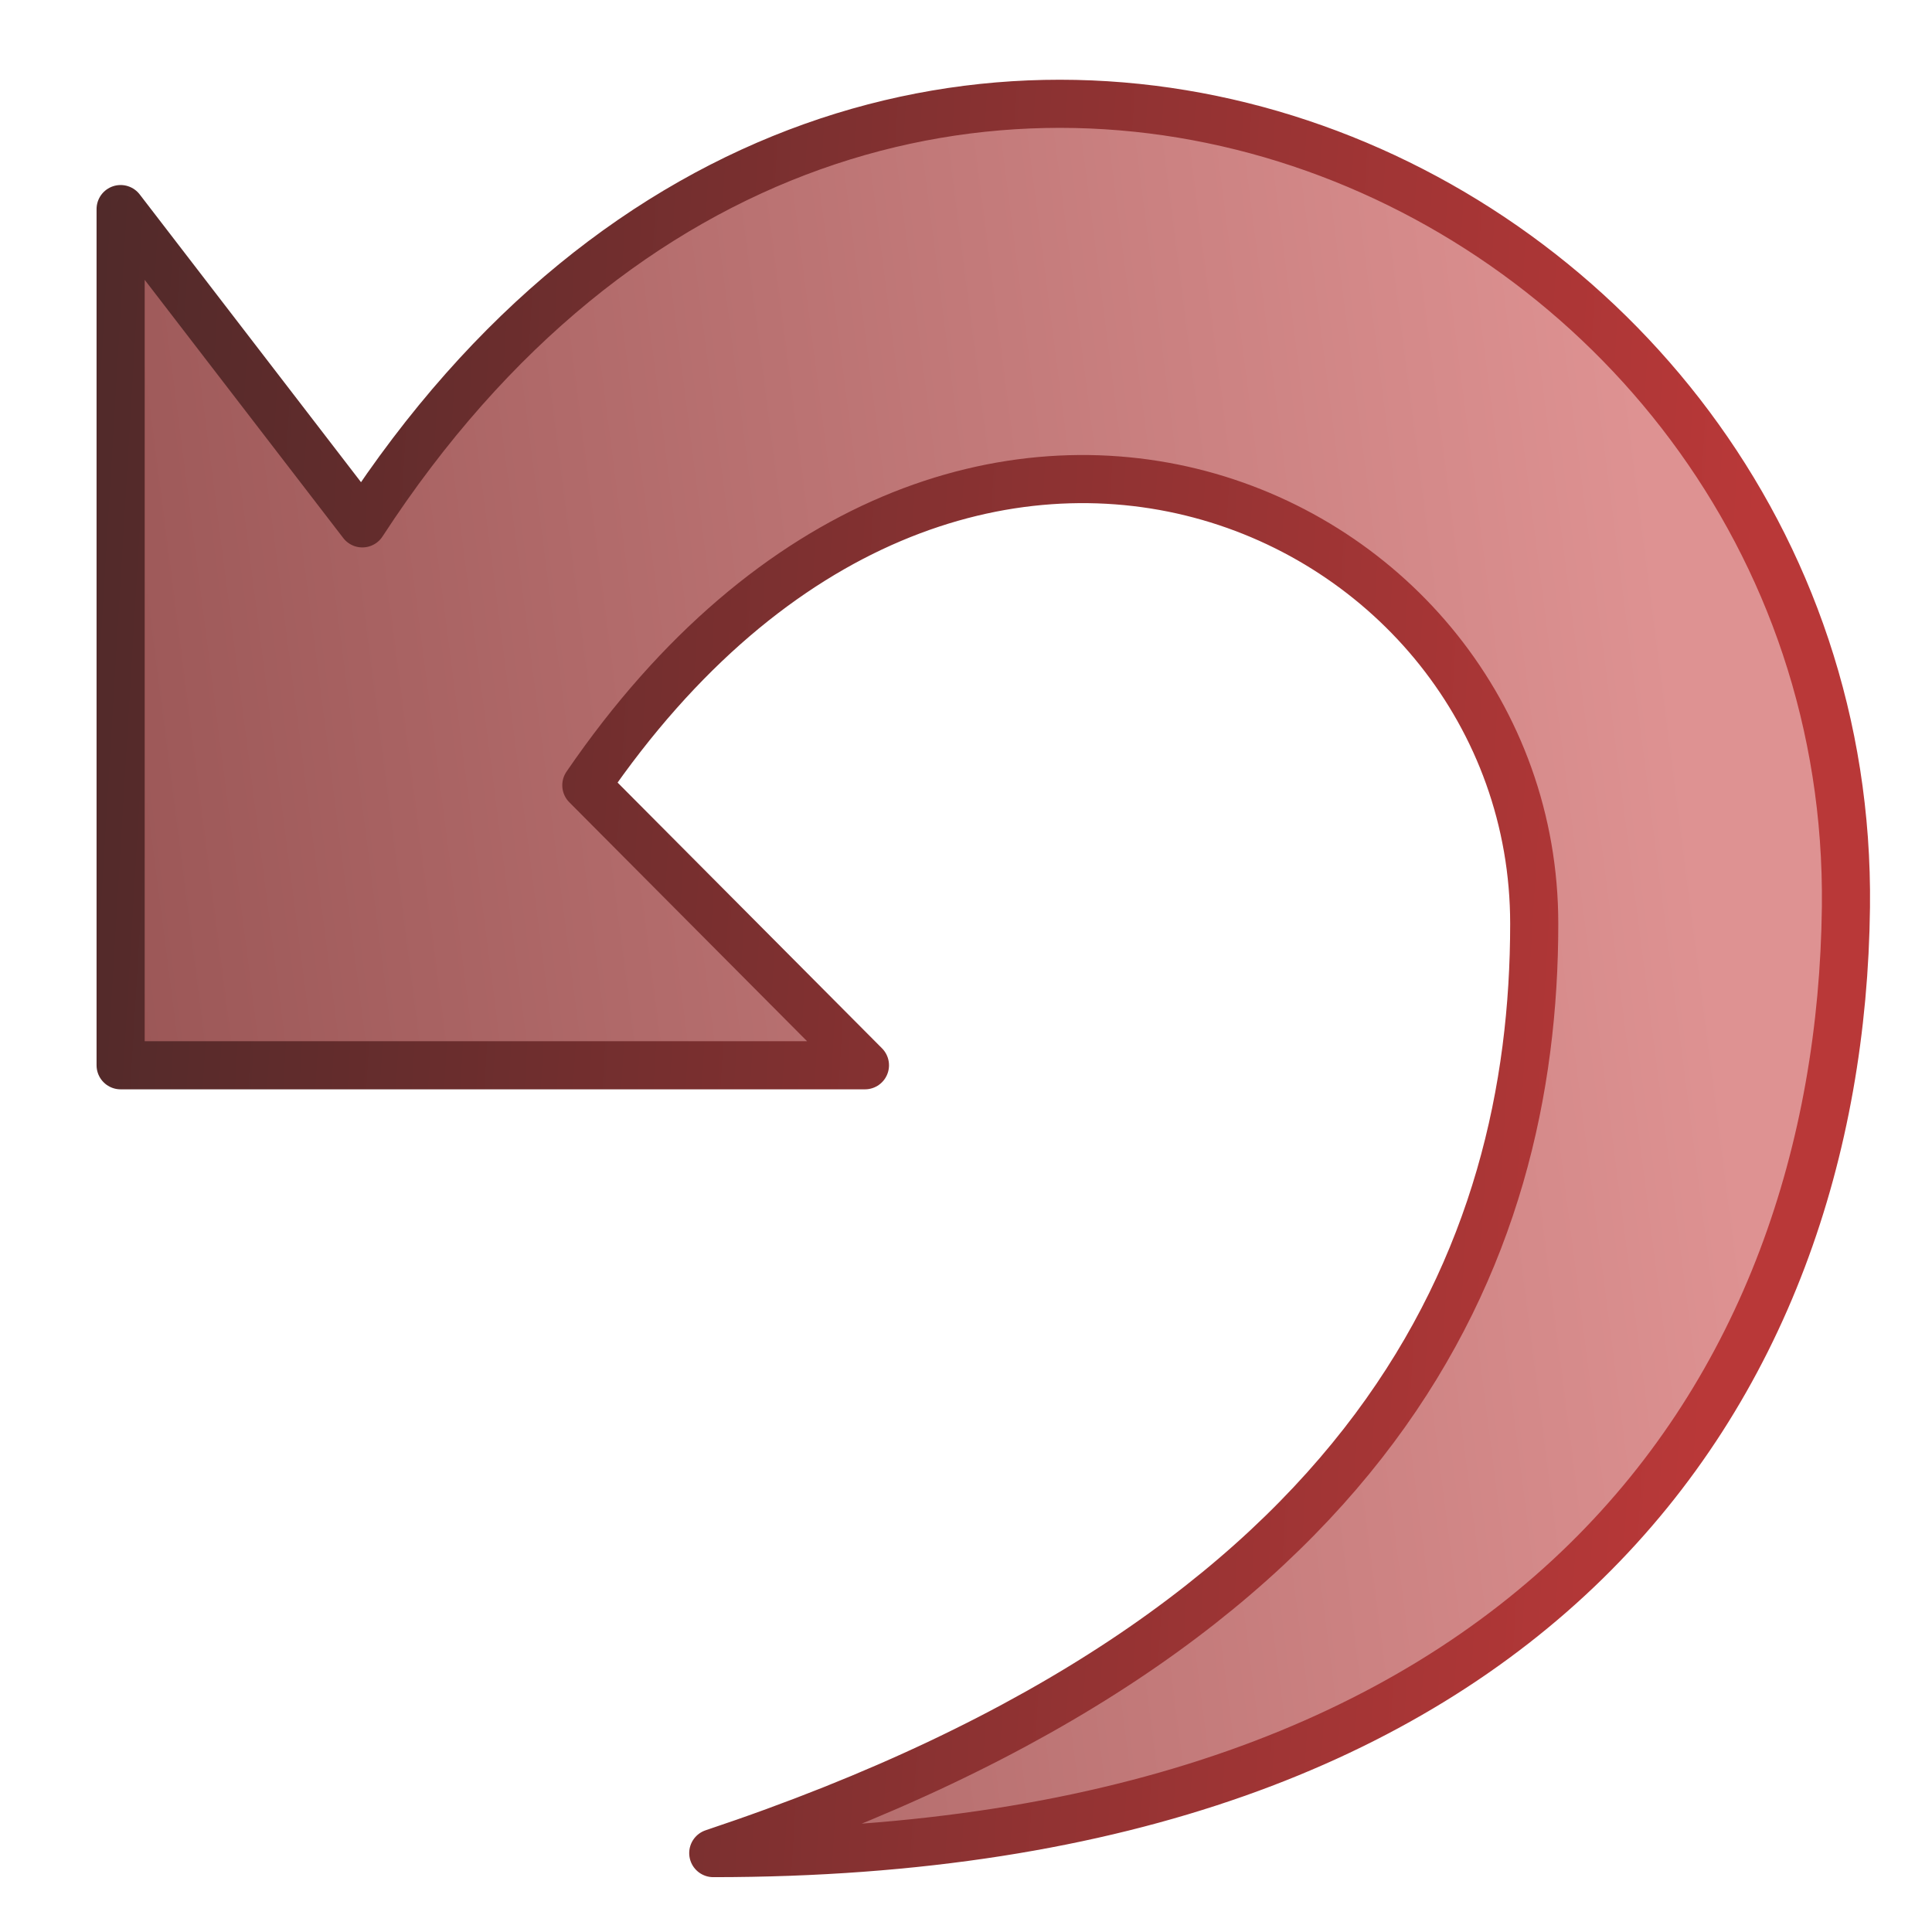 <?xml version="1.0" encoding="UTF-8" standalone="no"?>
<!-- Created with Inkscape (http://www.inkscape.org/) -->

<svg
   xmlns:dc="http://purl.org/dc/elements/1.1/"
   xmlns:cc="http://creativecommons.org/ns#"
   xmlns:rdf="http://www.w3.org/1999/02/22-rdf-syntax-ns#"
   xmlns:svg="http://www.w3.org/2000/svg"
   xmlns="http://www.w3.org/2000/svg"
   xmlns:xlink="http://www.w3.org/1999/xlink"
   version="1.0"
   width="512"
   height="512"
   id="svg7748">
  <defs
     id="defs7750">
    <linearGradient
       x1="20.99"
       y1="14.106"
       x2="2.631"
       y2="13.007"
       id="linearGradient4841"
       xlink:href="#linearGradient4722"
       gradientUnits="userSpaceOnUse"
       gradientTransform="matrix(1.002,0,0,-1.007,-2.003,26.228)" />
    <linearGradient
       x1="20.538"
       y1="11.822"
       x2="2.956"
       y2="14.071"
       id="linearGradient4839"
       xlink:href="#linearGradient4728"
       gradientUnits="userSpaceOnUse"
       gradientTransform="matrix(1.002,0,0,-1.007,-2.003,26.228)" />
    <linearGradient
       id="linearGradient4728">
      <stop
         id="stop4730"
         style="stop-color:#de9292;stop-opacity:1"
         offset="0" />
      <stop
         id="stop4732"
         style="stop-color:#965252;stop-opacity:1"
         offset="1" />
    </linearGradient>
    <linearGradient
       id="linearGradient4722">
      <stop
         id="stop4724"
         style="stop-color:#b93838;stop-opacity:1"
         offset="0" />
      <stop
         id="stop4726"
         style="stop-color:#4b2929;stop-opacity:1"
         offset="1" />
    </linearGradient>
    <linearGradient
       id="linearGradient3728">
      <stop
         id="stop3730"
         style="stop-color:#c7c7c7;stop-opacity:1"
         offset="0" />
      <stop
         id="stop3732"
         style="stop-color:#ffffff;stop-opacity:1"
         offset="1" />
    </linearGradient>
    <linearGradient
       id="linearGradient3773">
      <stop
         id="stop3775"
         style="stop-color:#443289;stop-opacity:1"
         offset="0" />
      <stop
         id="stop3777"
         style="stop-color:#4aa7cf;stop-opacity:1"
         offset="1" />
    </linearGradient>
    <linearGradient
       id="linearGradient3739">
      <stop
         id="stop3741"
         style="stop-color:#4c407b;stop-opacity:1"
         offset="0" />
      <stop
         id="stop3743"
         style="stop-color:#6ccdf6;stop-opacity:1"
         offset="1" />
    </linearGradient>
    <linearGradient
       id="linearGradient3389">
      <stop
         id="stop3391"
         style="stop-color:#50b938;stop-opacity:1"
         offset="0" />
      <stop
         id="stop3393"
         style="stop-color:#2f4b29;stop-opacity:1"
         offset="1" />
    </linearGradient>
    <linearGradient
       id="linearGradient3383">
      <stop
         id="stop3385"
         style="stop-color:#a1de92;stop-opacity:1"
         offset="0" />
      <stop
         id="stop3387"
         style="stop-color:#5f9652;stop-opacity:1"
         offset="1" />
    </linearGradient>
    <linearGradient
       id="linearGradient8292">
      <stop
         id="stop8294"
         style="stop-color:#386bb9;stop-opacity:1"
         offset="0" />
      <stop
         id="stop8296"
         style="stop-color:#292f4b;stop-opacity:1"
         offset="1" />
    </linearGradient>
    <linearGradient
       id="linearGradient3165">
      <stop
         id="stop3167"
         style="stop-color:#92b1de;stop-opacity:1"
         offset="0" />
      <stop
         id="stop3169"
         style="stop-color:#525f96;stop-opacity:1"
         offset="1" />
    </linearGradient>
    <linearGradient
       x1="18.1"
       y1="4.9"
       x2="15.1"
       y2="7.9"
       id="linearGradient3195"
       xlink:href="#linearGradient3165"
       gradientUnits="userSpaceOnUse"
       gradientTransform="translate(-1.165,13.693)" />
    <linearGradient
       x1="20.538"
       y1="11.822"
       x2="2.956"
       y2="14.071"
       id="linearGradient2504"
       xlink:href="#linearGradient4728"
       gradientUnits="userSpaceOnUse"
       gradientTransform="matrix(-1.003,0,0,1,24.006,-3.127)" />
    <linearGradient
       x1="20.99"
       y1="14.106"
       x2="2.631"
       y2="13.007"
       id="linearGradient2506"
       xlink:href="#linearGradient4722"
       gradientUnits="userSpaceOnUse"
       gradientTransform="matrix(-1.003,0,0,1,24.006,-3.127)" />
    <linearGradient
       x1="20.538"
       y1="11.822"
       x2="2.956"
       y2="14.071"
       id="linearGradient3397"
       xlink:href="#linearGradient4728"
       gradientUnits="userSpaceOnUse"
       gradientTransform="matrix(1.003,0,0,-1,-0.006,27.117)" />
    <linearGradient
       x1="20.99"
       y1="14.106"
       x2="2.631"
       y2="13.007"
       id="linearGradient3399"
       xlink:href="#linearGradient4722"
       gradientUnits="userSpaceOnUse"
       gradientTransform="matrix(1.003,0,0,-1,-0.006,27.117)" />
    <linearGradient
       x1="11.026"
       y1="19.06"
       x2="20.822"
       y2="9.777"
       id="linearGradient4716"
       xlink:href="#linearGradient3728"
       gradientUnits="userSpaceOnUse"
       gradientTransform="matrix(0.543,0,0,0.543,-0.514,11.488)" />
    <linearGradient
       x1="1"
       y1="3.498"
       x2="23"
       y2="3.498"
       id="linearGradient4718"
       xlink:href="#linearGradient3739"
       gradientUnits="userSpaceOnUse"
       gradientTransform="matrix(0.544,0,0,0.607,-0.529,11.379)" />
    <linearGradient
       x1="1"
       y1="3.498"
       x2="23"
       y2="3.498"
       id="linearGradient4720"
       xlink:href="#linearGradient3773"
       gradientUnits="userSpaceOnUse"
       gradientTransform="matrix(0.544,0,0,0.607,-0.529,11.379)" />
    <linearGradient
       x1="20.538"
       y1="11.822"
       x2="2.956"
       y2="14.071"
       id="linearGradient4844"
       xlink:href="#linearGradient4728"
       gradientUnits="userSpaceOnUse"
       gradientTransform="matrix(-1.003,0,0,1,22.006,-4.127)" />
    <linearGradient
       x1="20.99"
       y1="14.106"
       x2="2.631"
       y2="13.007"
       id="linearGradient4846"
       xlink:href="#linearGradient4722"
       gradientUnits="userSpaceOnUse"
       gradientTransform="matrix(-1.003,0,0,1,22.006,-4.127)" />
    <linearGradient
       x1="20.538"
       y1="11.822"
       x2="2.956"
       y2="14.071"
       id="linearGradient7611"
       xlink:href="#linearGradient4728"
       gradientUnits="userSpaceOnUse"
       gradientTransform="matrix(1.002,0,0,-1.007,-2.003,26.228)" />
    <linearGradient
       x1="20.99"
       y1="14.106"
       x2="2.631"
       y2="13.007"
       id="linearGradient7613"
       xlink:href="#linearGradient4722"
       gradientUnits="userSpaceOnUse"
       gradientTransform="matrix(1.002,0,0,-1.007,-2.003,26.228)" />
    <linearGradient
       x1="20.538"
       y1="11.822"
       x2="2.956"
       y2="14.071"
       id="linearGradient7621"
       xlink:href="#linearGradient4728"
       gradientUnits="userSpaceOnUse"
       gradientTransform="matrix(25.464,0,0,25.387,-76.126,-95.378)" />
    <linearGradient
       x1="20.99"
       y1="14.106"
       x2="2.631"
       y2="13.007"
       id="linearGradient7623"
       xlink:href="#linearGradient4722"
       gradientUnits="userSpaceOnUse"
       gradientTransform="matrix(25.464,0,0,25.387,-76.126,-95.378)" />
  </defs>
  <path
     d="m 229.219,282.308 -197.253,0 0,-226.898 64.057,83.288 C 232.305,-70.611 491.467,45.51 489.19,240.396 487.693,368.546 406.971,491.09 189.023,491.09 366.166,431.944 406.586,332.107 406.586,244.784 406.586,134.495 254.115,63.908 155.384,208.105 z"
     id="path7760"
     style="fill:url(#linearGradient7621);fill-opacity:1;fill-rule:evenodd;stroke:url(#linearGradient7623);stroke-width:12.752;stroke-linecap:butt;stroke-linejoin:round;stroke-miterlimit:4;stroke-opacity:1;stroke-dasharray:none" />
</svg>
